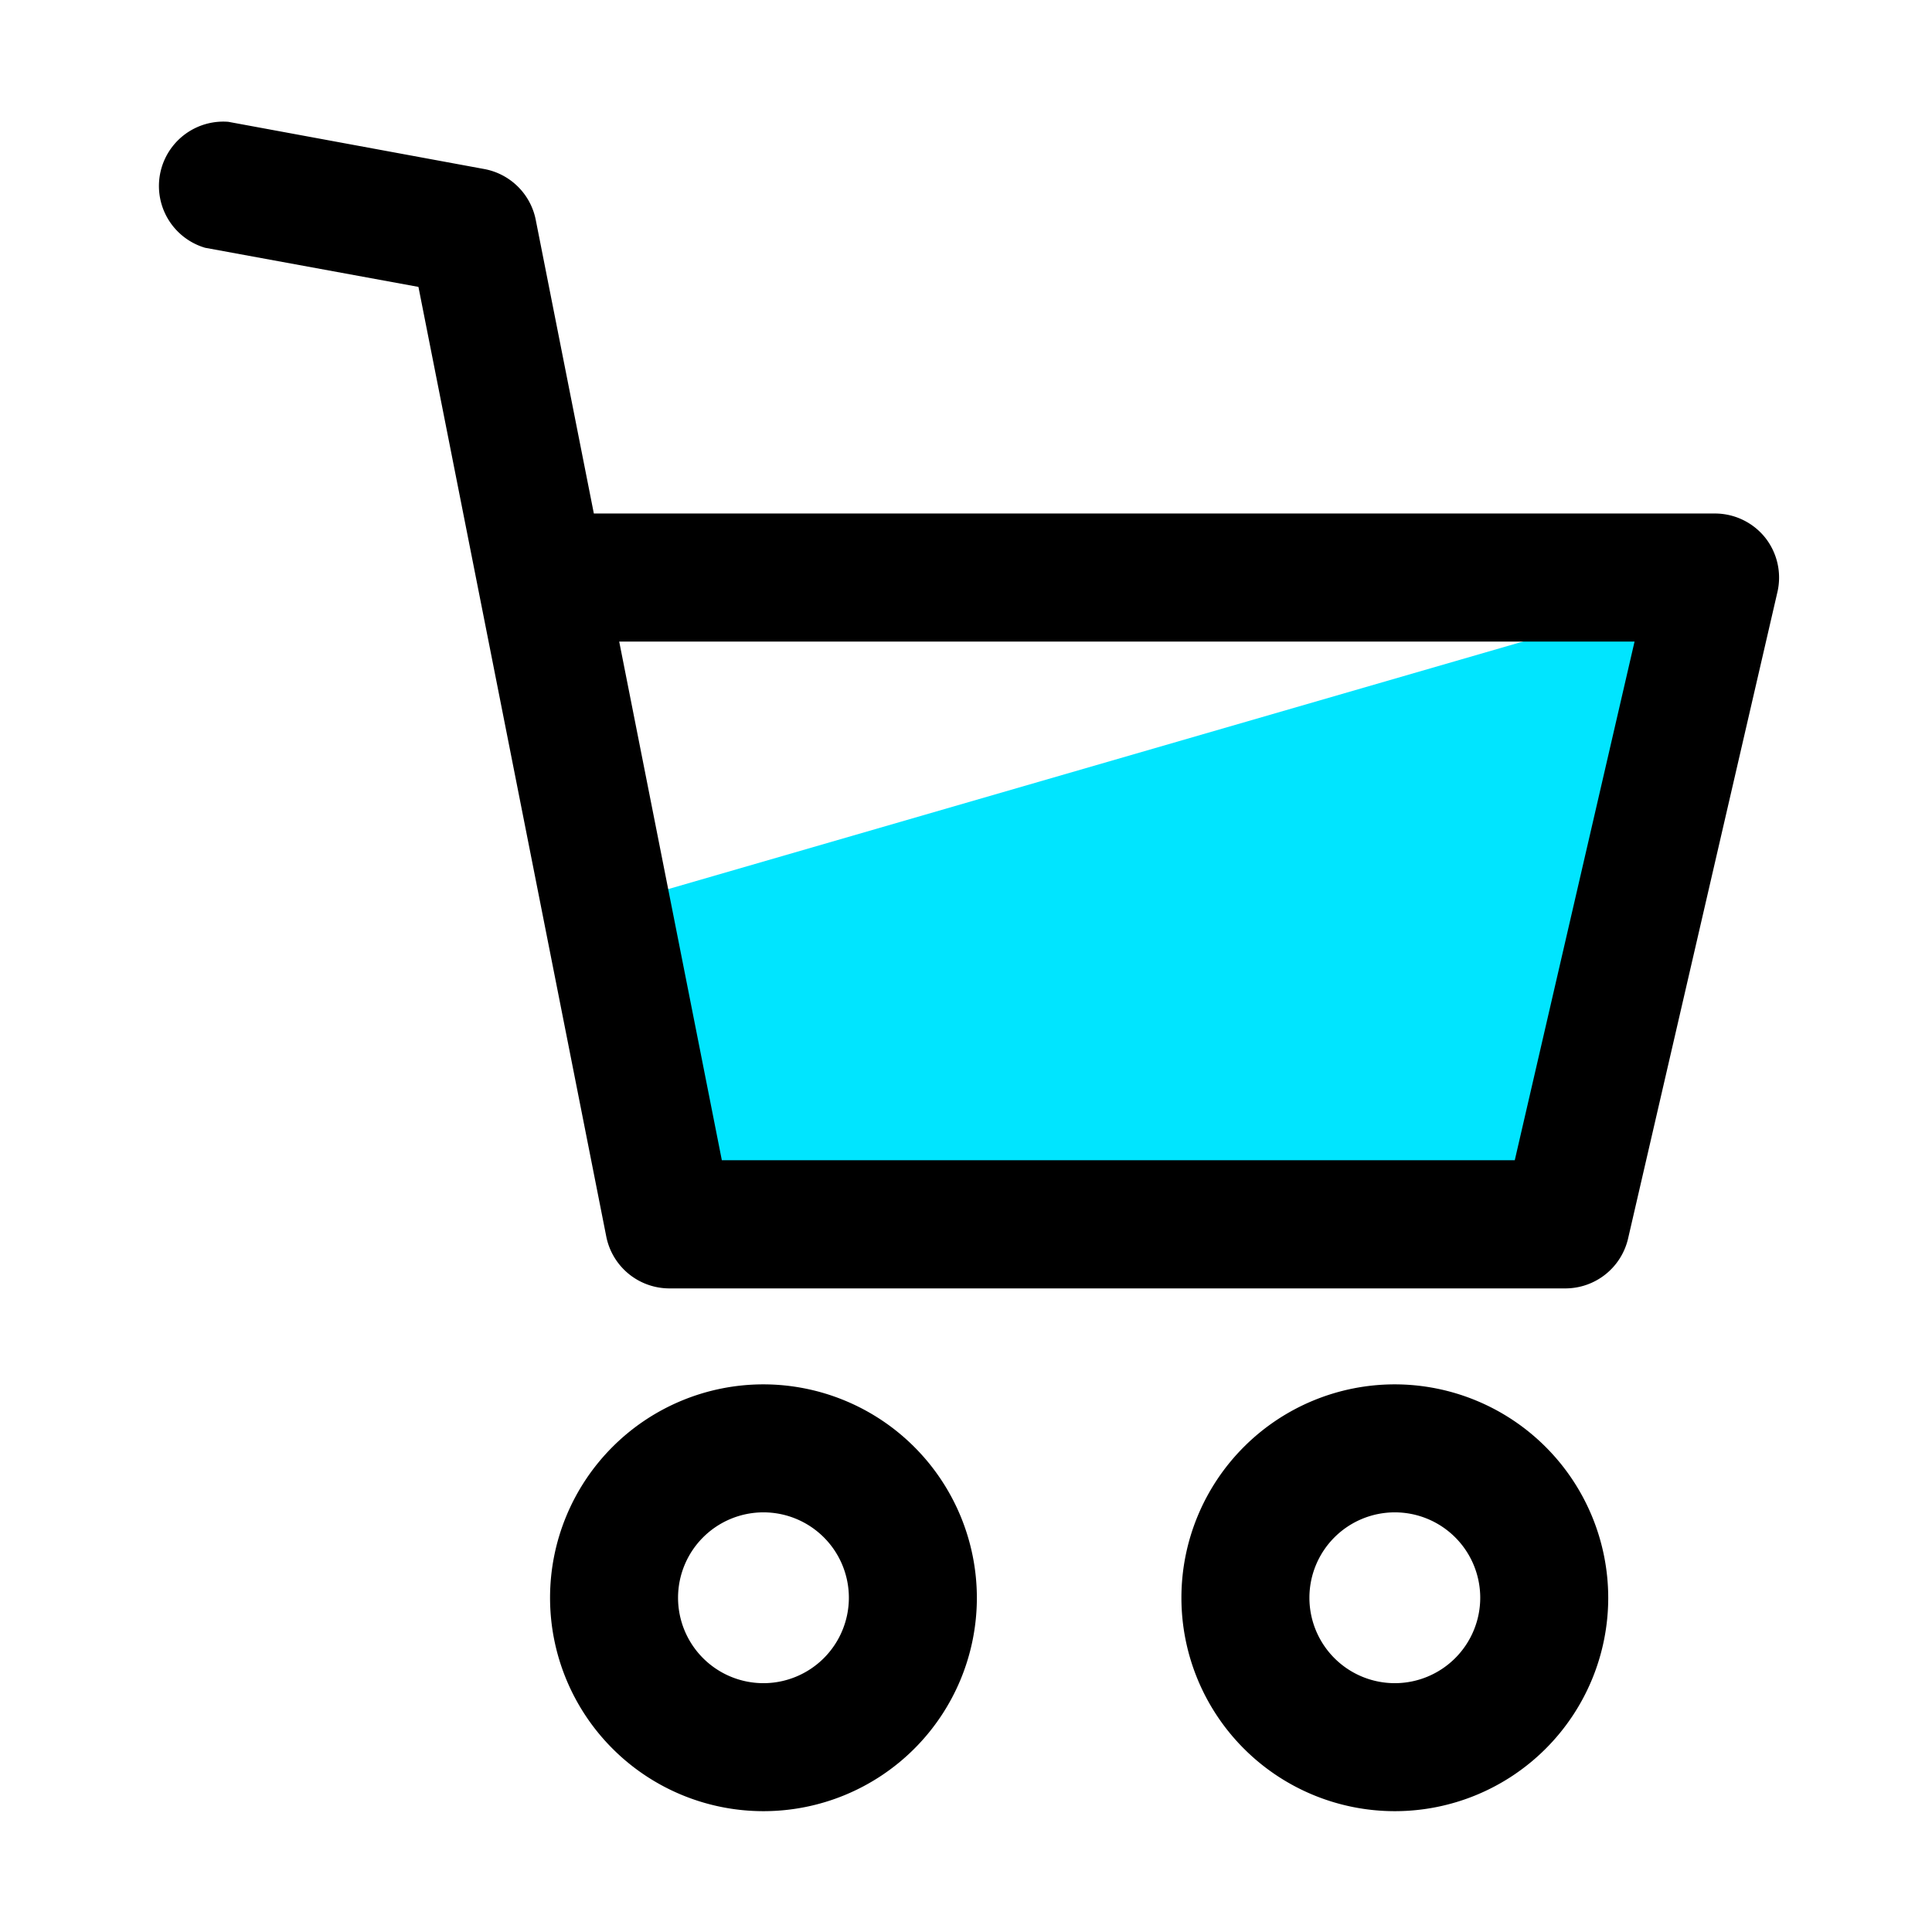 <svg xmlns="http://www.w3.org/2000/svg" width="24" height="24" viewBox="0 0 24 24">
  <g id="Group_23326" data-name="Group 23326" transform="translate(24040 19446)">
    <rect id="Rectangle_10711" data-name="Rectangle 10711" width="24" height="24" transform="translate(-24040 -19446)" fill="none"/>
    <g id="cart_4_" data-name="cart (4)" transform="translate(-24038.104 -19444.5)">
      <g id="Group_23327" data-name="Group 23327">
        <g id="Group_23326-2" data-name="Group 23326" transform="translate(0 0)">
          <path id="Path_24382" data-name="Path 24382" d="M17.576,13.738l1.627-7.9-13.5,3.91.992,3.99Z" fill="#00e5ff"/>
          <path id="Path_24363" data-name="Path 24363" d="M132.6,382.711a2.651,2.651,0,1,0,2.651,2.651A2.654,2.654,0,0,0,132.6,382.711Zm0,3.712a1.061,1.061,0,1,1,1.061-1.061A1.062,1.062,0,0,1,132.6,386.423Z" transform="translate(-125.012 -367.014)"/>
          <path id="Path_24364" data-name="Path 24364" d="M323.946,382.711a2.651,2.651,0,1,0,2.651,2.651A2.654,2.654,0,0,0,323.946,382.711Zm0,3.712a1.061,1.061,0,1,1,1.061-1.061A1.062,1.062,0,0,1,323.946,386.423Z" transform="translate(-308.515 -367.014)"/>
          <path id="Path_24365" data-name="Path 24365" d="M29.73,5.179a.8.8,0,0,0-.623-.3H15.179l-.723-3.654A.8.8,0,0,0,13.819.6L10.637.013a.8.8,0,0,0-.287,1.565L13,2.064l2.334,11.8a.8.8,0,0,0,.78.641H27.251a.8.8,0,0,0,.775-.617l1.856-8.034A.8.8,0,0,0,29.73,5.179Zm-3.111,7.734h-9.85L15.494,6.47H28.107Z" transform="translate(-9.698 0)"/>
        </g>
      </g>
    </g>
  </g>
</svg>
